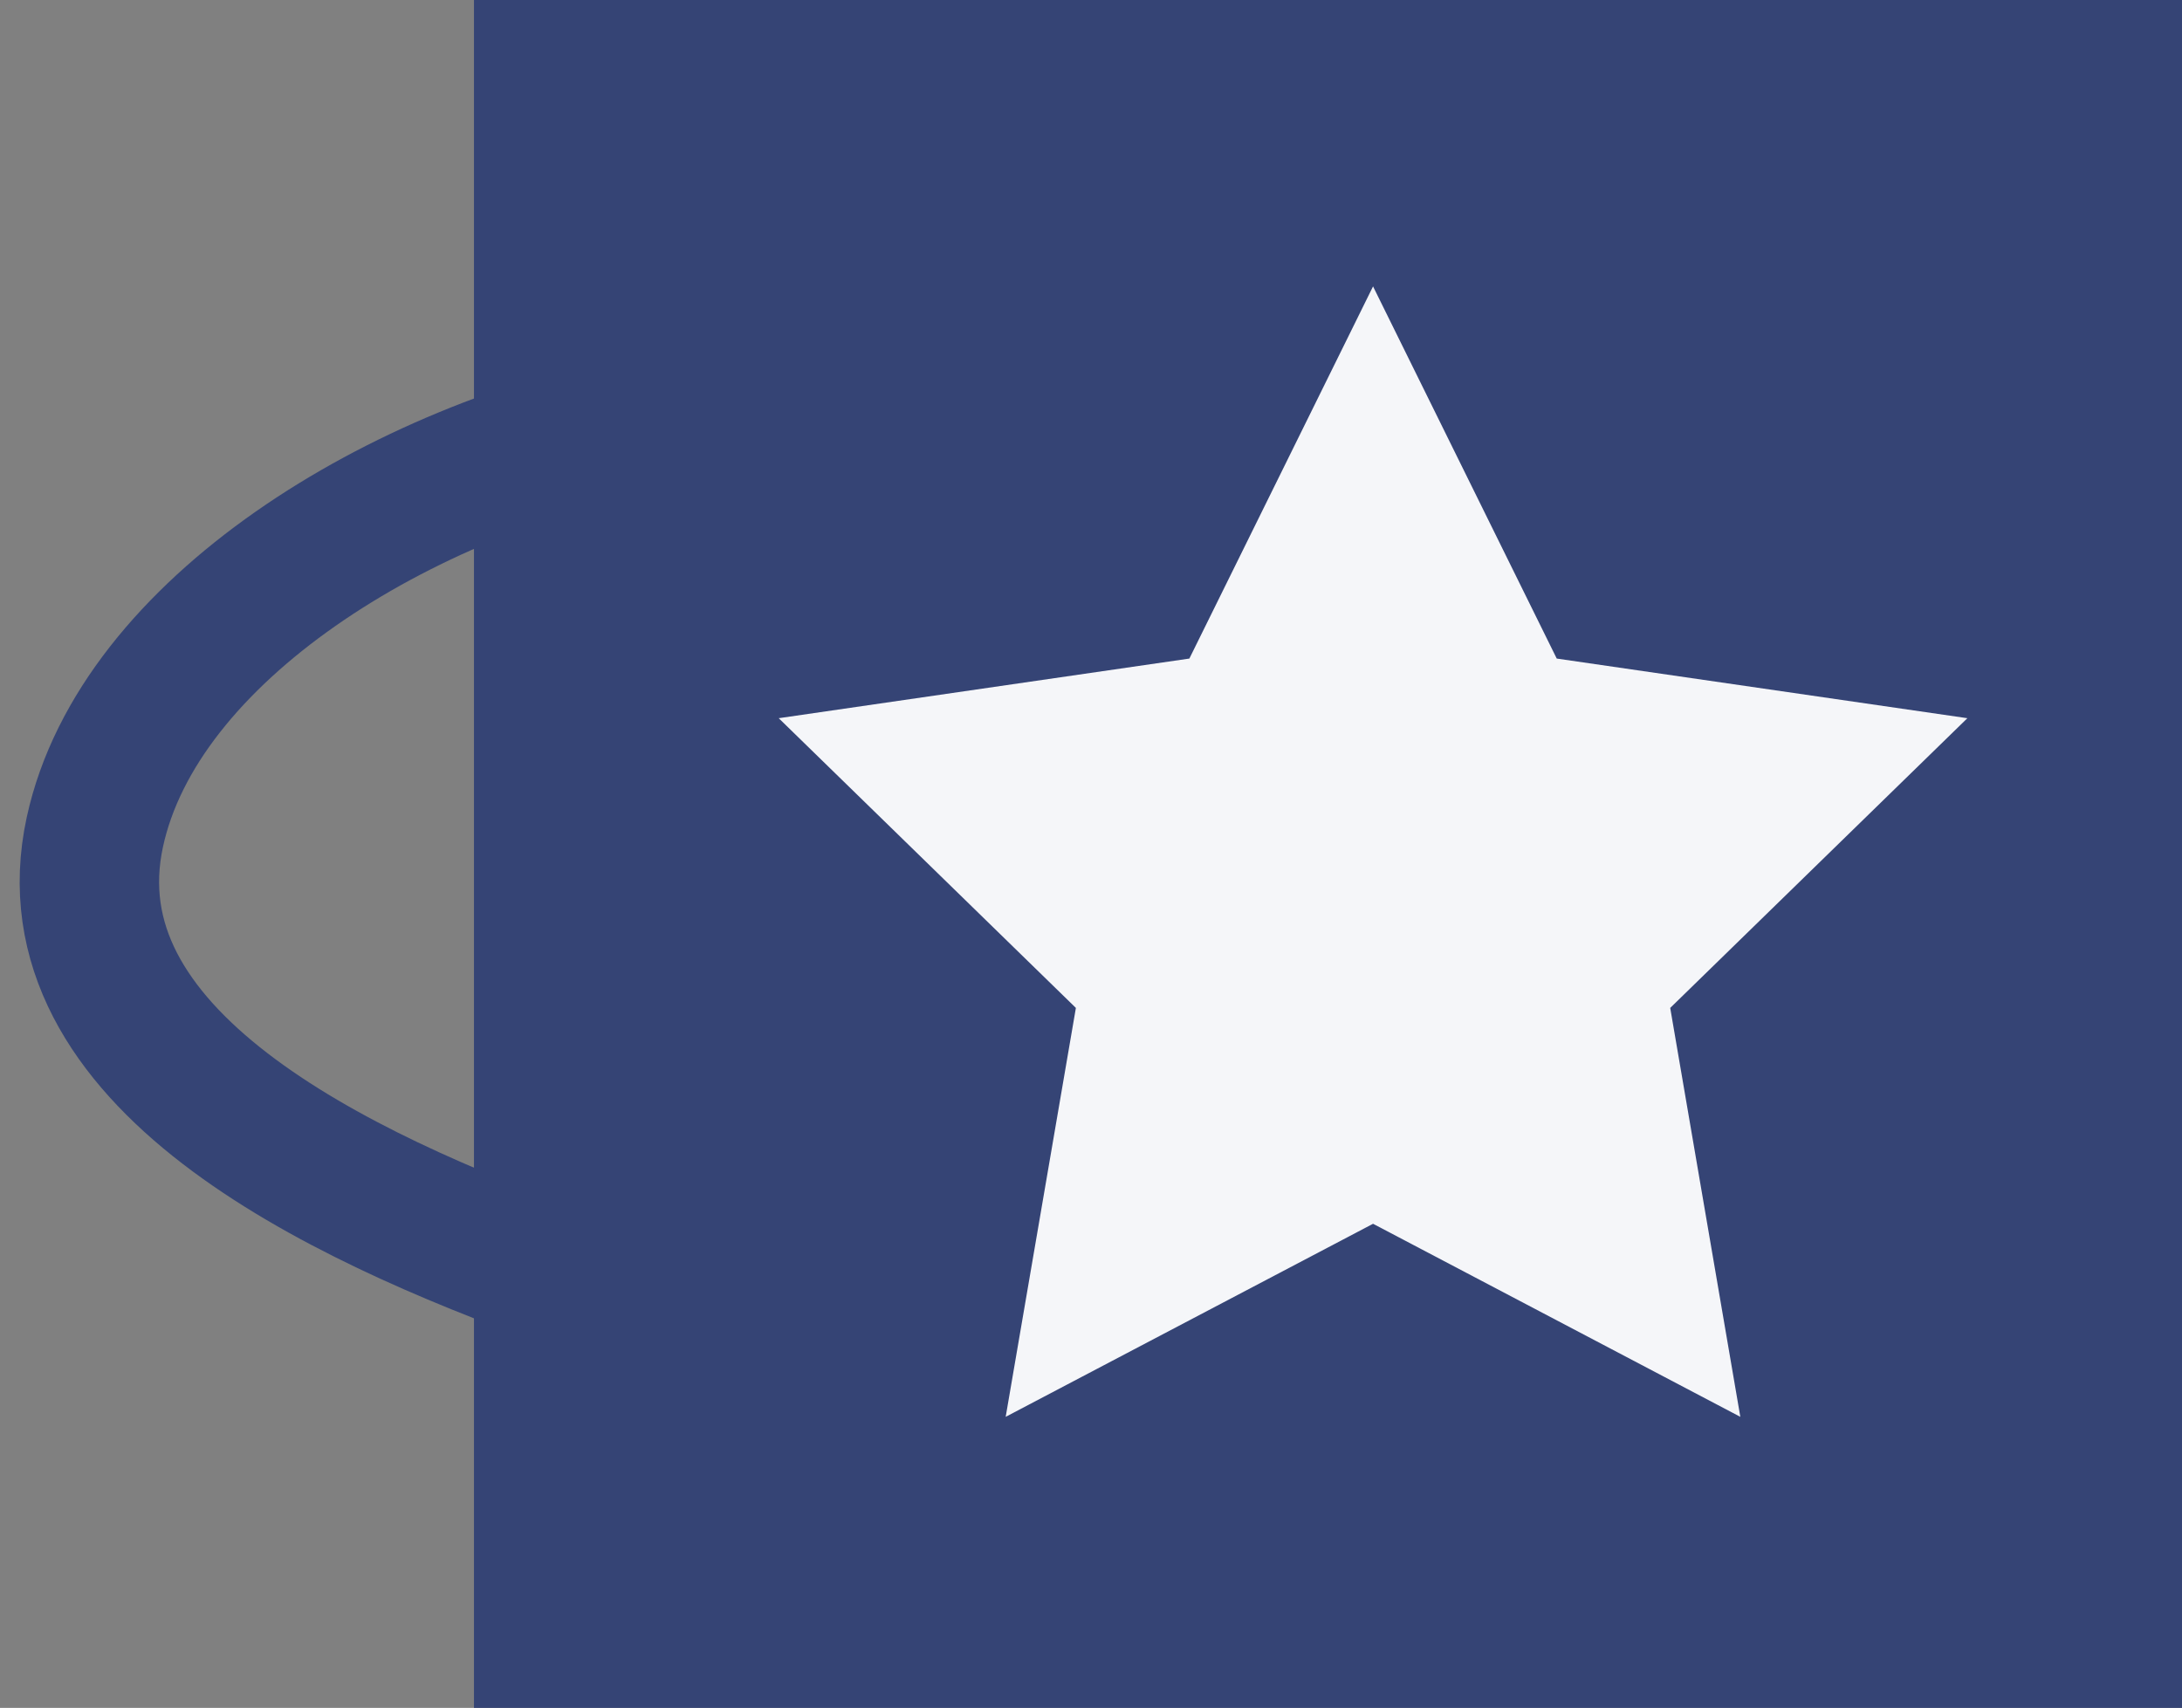 <svg width="313" height="245" viewBox="0 0 313 245" fill="none" xmlns="http://www.w3.org/2000/svg">
<rect x="0" y="0" width="313" height="245" fill="#808080" stroke="none"/>
<path d="M313 0H67.988V245H313V0Z" fill="#354475"/>
<path opacity="0.95" d="M196.959 41.086L223.308 94.472L282.213 103.028L239.586 144.588L249.643 203.247L196.959 175.553L144.262 203.247L154.332 144.588L111.705 103.028L170.611 94.472L196.959 41.086Z" fill="white"/>
<path d="M93.643 60.288C57.405 67.305 19.896 90.406 13.61 119.345C6.594 151.669 47.797 171.41 81.303 183.429" stroke="#354475" stroke-width="20" stroke-miterlimit="10"/>
</svg>
